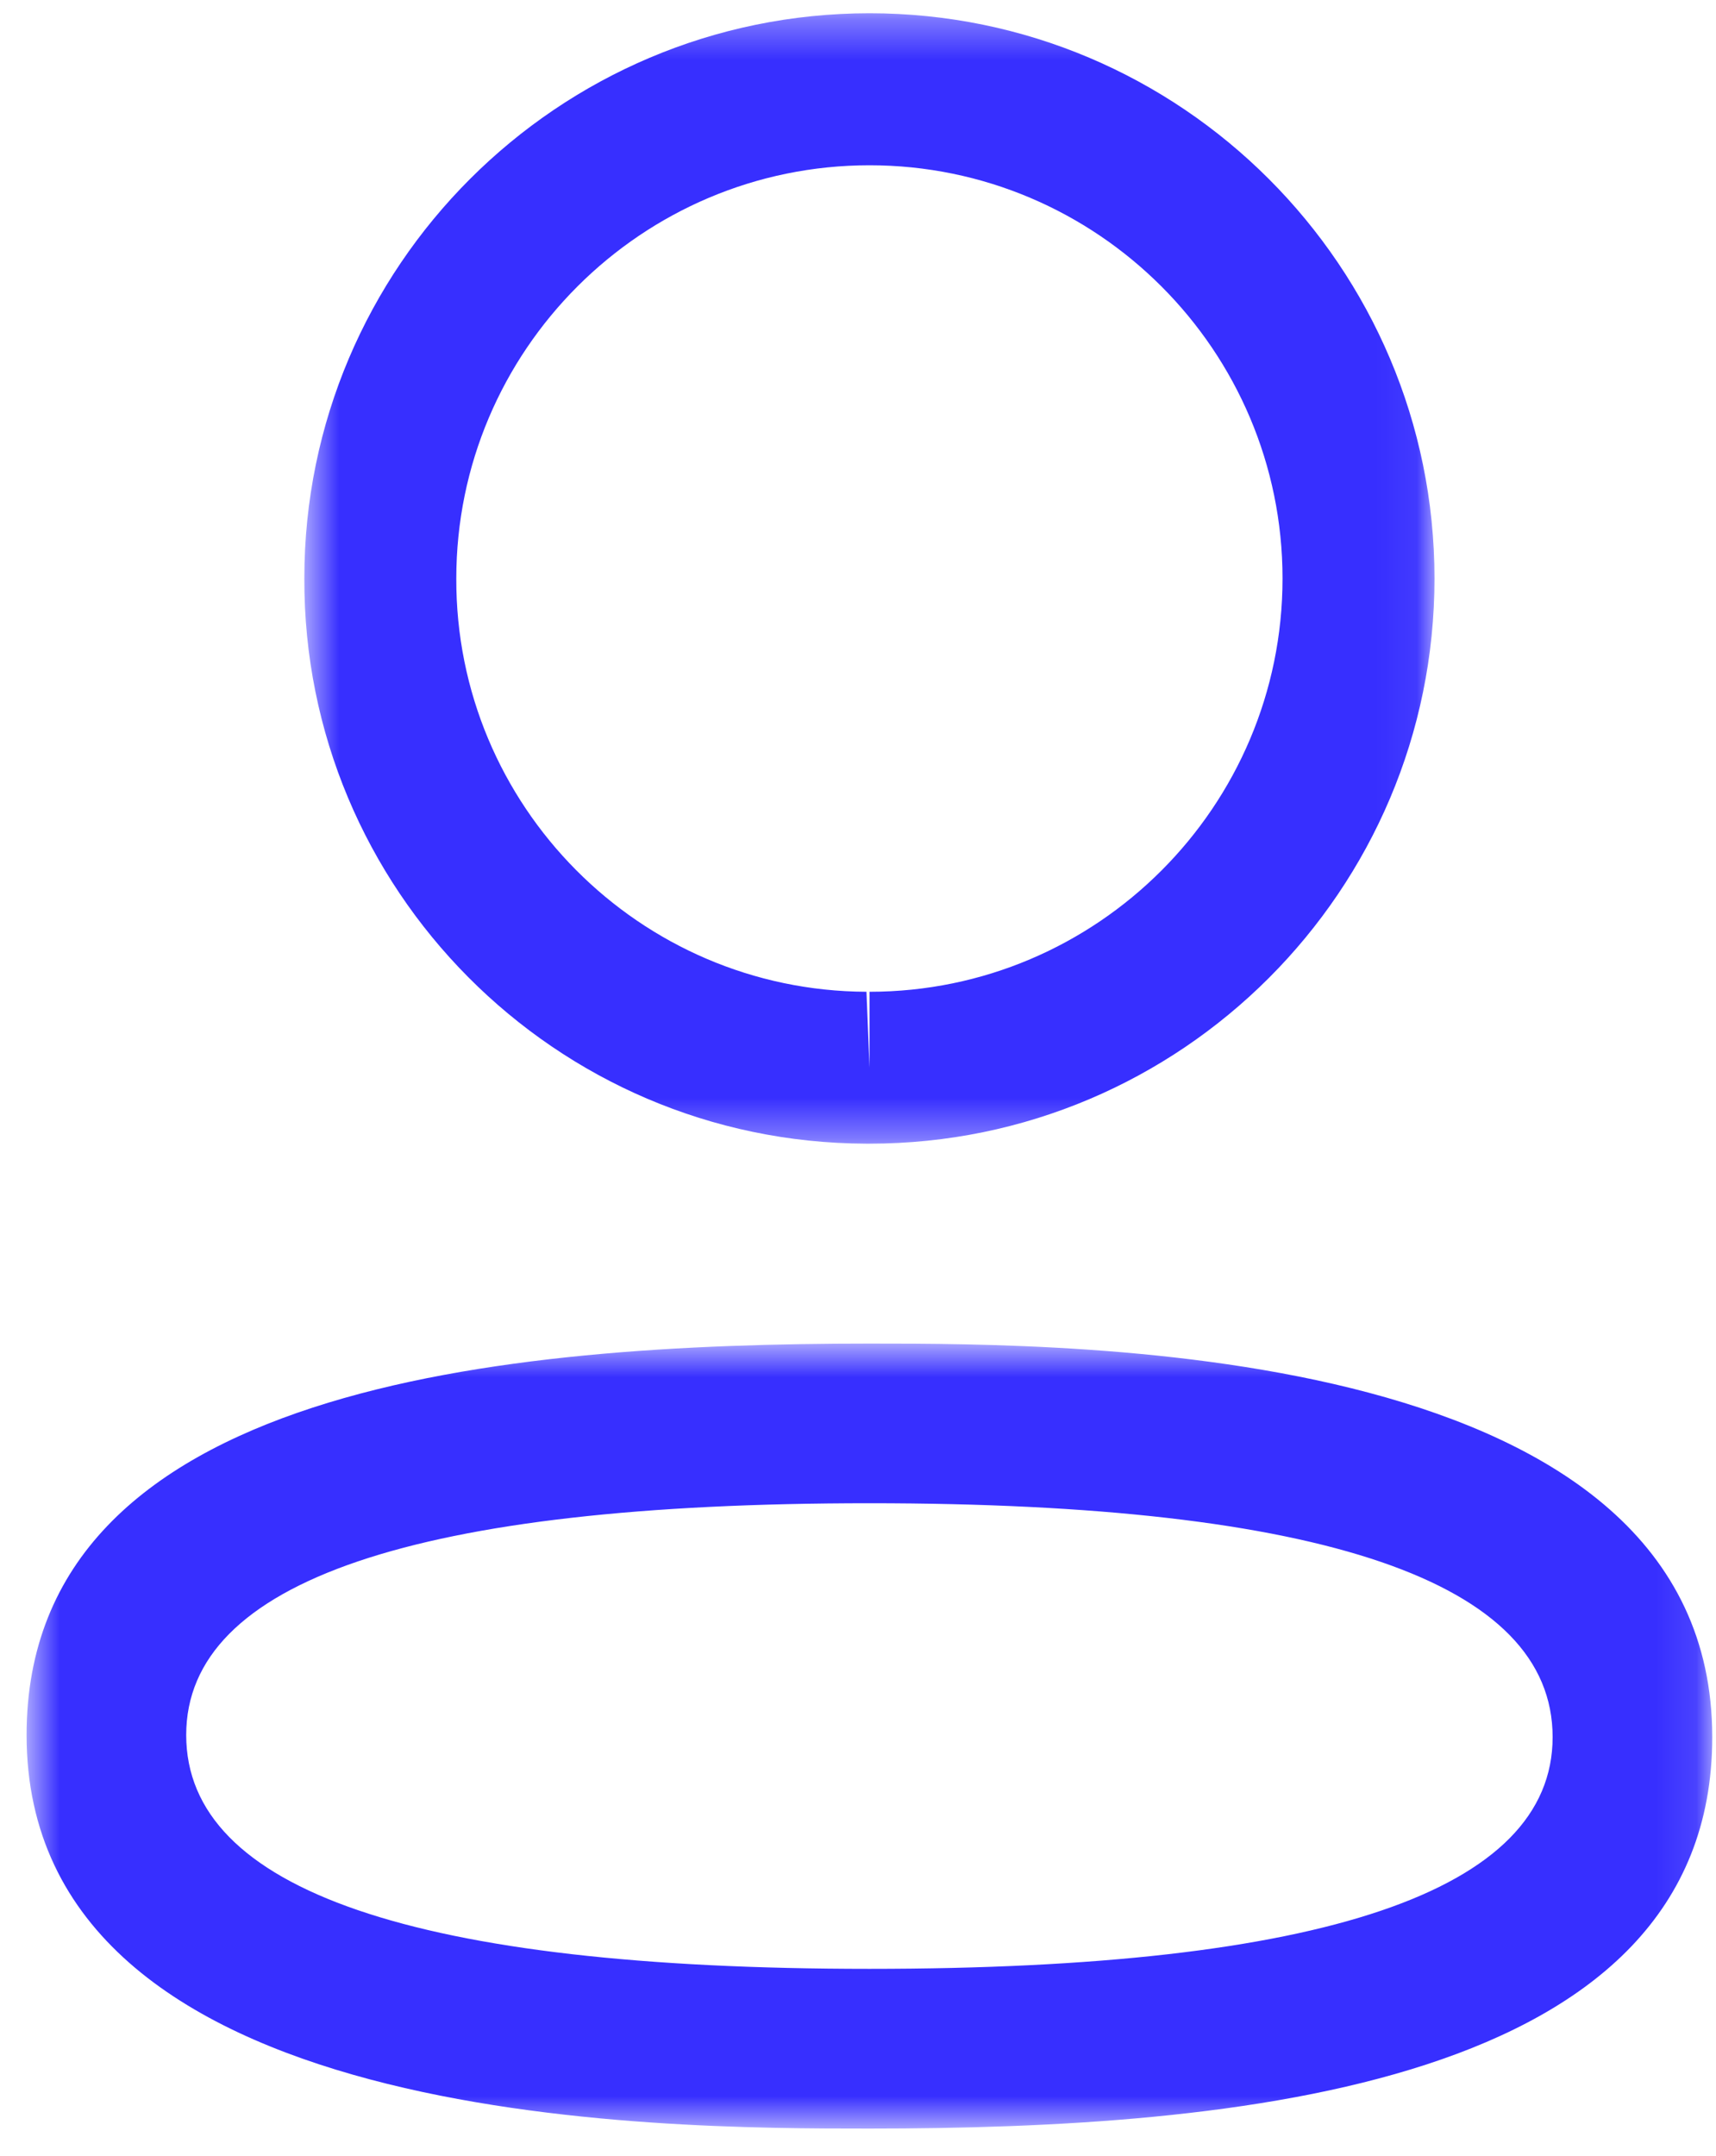 <svg width="43" height="54" viewBox="0 0 43 54" fill="none" xmlns="http://www.w3.org/2000/svg">
<g id="Profile">
<g id="Group 3">
<mask id="mask0_973_712" style="mask-type:luminance" maskUnits="userSpaceOnUse" x="0" y="33" width="43" height="21">
<path id="Clip 2" fill-rule="evenodd" clip-rule="evenodd" d="M0.667 33.657H42.906V53.321H0.667V33.657Z" fill="white"/>
</mask>
<g mask="url(#mask0_973_712)">
<path id="Fill 1" fill-rule="evenodd" clip-rule="evenodd" d="M21.789 37.656C10.426 37.656 4.666 39.608 4.666 43.462C4.666 47.35 10.426 49.32 21.789 49.32C33.149 49.32 38.906 47.368 38.906 43.515C38.906 39.627 33.149 37.656 21.789 37.656ZM21.789 53.321C16.565 53.321 0.666 53.321 0.666 43.463C0.666 34.673 12.722 33.657 21.789 33.657C27.013 33.657 42.906 33.657 42.906 43.516C42.906 52.305 30.853 53.321 21.789 53.321Z" fill="#372FFF"/>
</g>
</g>
<g id="Group 6">
<mask id="mask1_973_712" style="mask-type:luminance" maskUnits="userSpaceOnUse" x="7" y="0" width="29" height="29">
<path id="Clip 5" fill-rule="evenodd" clip-rule="evenodd" d="M7.626 0.334H35.946V28.65H7.626V0.334Z" fill="white"/>
</mask>
<g mask="url(#mask1_973_712)">
<path id="Fill 4" fill-rule="evenodd" clip-rule="evenodd" d="M21.789 4.14C16.08 4.14 11.434 8.782 11.434 14.492C11.416 20.182 16.026 24.822 21.712 24.844L21.789 26.748V24.844C27.496 24.844 32.138 20.198 32.138 14.492C32.138 8.782 27.496 4.14 21.789 4.14ZM21.789 28.649H21.704C13.912 28.625 7.6 22.271 7.626 14.484C7.626 6.684 13.978 0.332 21.789 0.332C29.597 0.332 35.946 6.684 35.946 14.492C35.946 22.3 29.597 28.649 21.789 28.649Z" fill="#372FFF"/>
</g>
</g>
</g>
</svg>

